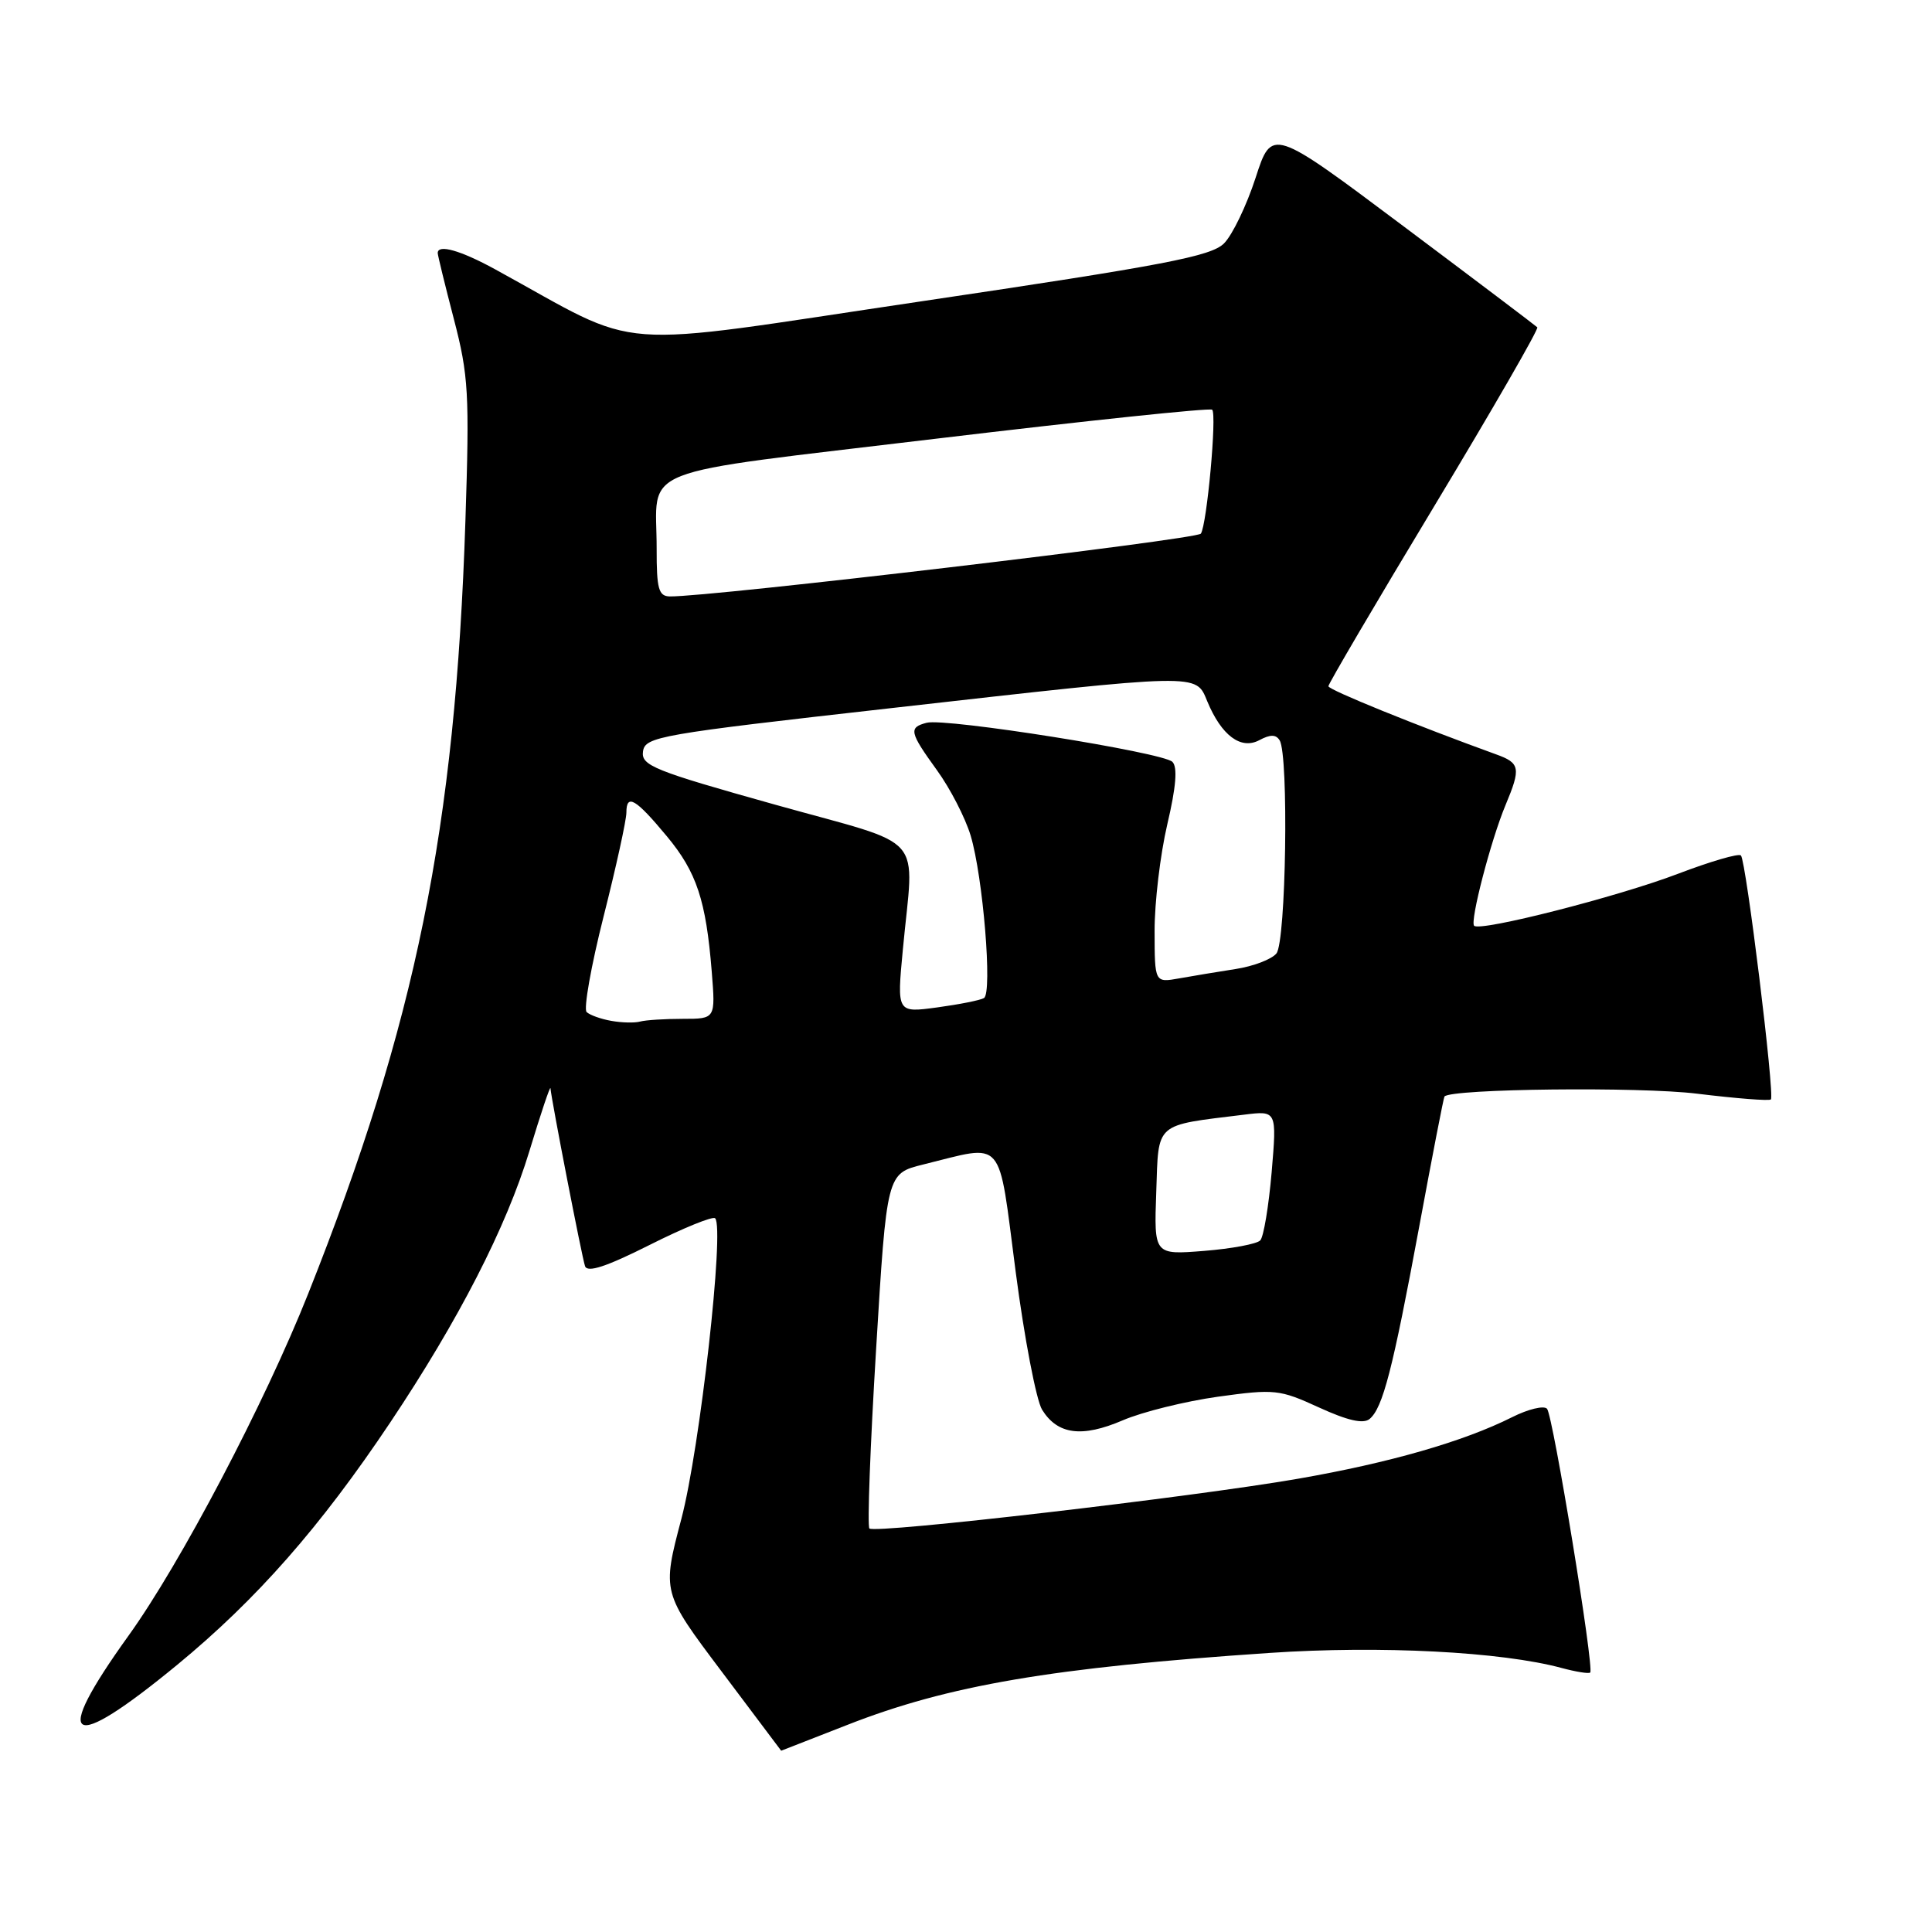 <?xml version="1.0" encoding="UTF-8" standalone="no"?>
<!DOCTYPE svg PUBLIC "-//W3C//DTD SVG 1.1//EN" "http://www.w3.org/Graphics/SVG/1.1/DTD/svg11.dtd" >
<svg xmlns="http://www.w3.org/2000/svg" xmlns:xlink="http://www.w3.org/1999/xlink" version="1.1" viewBox="0 0 256 256">
 <g >
 <path fill="currentColor"
d=" M 112.27 228.56 C 125.67 223.30 139.43 220.96 168.25 219.02 C 182.88 218.03 198.97 218.86 206.94 221.02 C 208.84 221.53 210.53 221.80 210.71 221.62 C 211.27 221.06 205.78 187.55 204.99 186.67 C 204.58 186.21 202.50 186.71 200.37 187.78 C 193.94 191.01 184.13 193.83 172.00 195.94 C 158.04 198.37 115.92 203.26 115.20 202.53 C 114.91 202.24 115.31 191.54 116.09 178.75 C 117.50 155.50 117.50 155.50 122.30 154.31 C 133.27 151.61 132.21 150.39 134.58 168.50 C 135.73 177.30 137.31 185.53 138.08 186.79 C 140.13 190.10 143.36 190.52 148.77 188.20 C 151.37 187.08 157.05 185.68 161.39 185.07 C 168.90 184.03 169.55 184.10 174.78 186.50 C 178.56 188.23 180.65 188.71 181.48 188.02 C 183.23 186.56 184.54 181.49 188.06 162.50 C 189.79 153.15 191.29 145.41 191.40 145.29 C 192.32 144.26 217.31 143.98 224.88 144.92 C 230.04 145.55 234.44 145.90 234.65 145.68 C 235.19 145.14 231.36 114.03 230.68 113.35 C 230.38 113.05 226.62 114.15 222.32 115.79 C 214.34 118.83 196.14 123.47 195.33 122.67 C 194.75 122.09 197.55 111.32 199.49 106.68 C 201.55 101.76 201.42 101.10 198.25 99.96 C 187.68 96.13 176.04 91.41 176.02 90.93 C 176.01 90.62 182.32 79.88 190.05 67.06 C 197.77 54.25 203.92 43.58 203.70 43.37 C 203.49 43.16 195.49 37.11 185.92 29.94 C 168.53 16.91 168.53 16.91 166.37 23.57 C 165.18 27.23 163.30 31.14 162.19 32.25 C 160.48 33.96 154.34 35.14 122.06 39.93 C 79.72 46.21 85.66 46.66 65.60 35.68 C 61.01 33.17 58.00 32.32 58.00 33.53 C 58.00 33.82 58.96 37.75 60.14 42.28 C 62.09 49.76 62.22 52.16 61.67 69.00 C 60.34 109.79 55.10 135.55 40.85 171.39 C 35.07 185.94 23.91 207.18 17.02 216.75 C 6.72 231.08 9.05 232.47 23.48 220.60 C 34.01 211.93 42.45 202.33 51.71 188.48 C 60.78 174.91 67.09 162.61 70.14 152.55 C 71.65 147.57 72.91 143.81 72.94 144.20 C 73.07 145.77 77.11 166.59 77.52 167.77 C 77.83 168.67 80.33 167.85 86.08 164.96 C 90.55 162.71 94.46 161.12 94.76 161.43 C 96.03 162.70 92.74 191.95 90.29 201.24 C 87.72 210.98 87.72 210.98 95.61 221.47 C 99.95 227.24 103.50 231.97 103.51 231.98 C 103.51 231.99 107.45 230.45 112.27 228.56 Z  M 153.21 157.93 C 153.53 148.61 152.89 149.17 164.85 147.70 C 169.19 147.16 169.19 147.16 168.50 155.33 C 168.11 159.82 167.44 163.89 166.99 164.36 C 166.55 164.83 163.20 165.46 159.55 165.75 C 152.91 166.28 152.91 166.28 153.21 157.93 Z  M 81.00 135.27 C 79.62 135.03 78.15 134.50 77.73 134.10 C 77.31 133.69 78.32 127.99 79.98 121.43 C 81.64 114.87 83.00 108.67 83.00 107.67 C 83.00 105.11 84.22 105.82 88.37 110.82 C 92.31 115.56 93.55 119.30 94.31 128.75 C 94.81 135.00 94.81 135.00 90.49 135.00 C 88.11 135.00 85.56 135.16 84.83 135.36 C 84.10 135.56 82.38 135.52 81.00 135.27 Z  M 119.63 125.85 C 121.10 110.06 123.11 112.34 102.70 106.62 C 86.59 102.11 84.94 101.44 85.20 99.57 C 85.48 97.61 87.29 97.30 118.00 93.84 C 159.34 89.17 158.42 89.19 159.97 92.93 C 161.85 97.46 164.42 99.38 166.86 98.08 C 168.32 97.30 169.07 97.30 169.56 98.10 C 170.78 100.07 170.41 124.81 169.13 126.34 C 168.49 127.12 166.06 128.04 163.73 128.40 C 161.40 128.76 158.04 129.32 156.25 129.64 C 153.00 130.22 153.00 130.22 152.99 123.36 C 152.98 119.59 153.74 113.23 154.67 109.24 C 155.84 104.27 156.05 101.65 155.35 100.95 C 154.09 99.69 125.29 95.11 122.79 95.77 C 120.37 96.40 120.50 97.01 124.16 102.07 C 125.90 104.47 127.90 108.35 128.61 110.70 C 130.26 116.18 131.52 131.57 130.38 132.25 C 129.89 132.54 127.10 133.09 124.17 133.49 C 118.84 134.21 118.84 134.21 119.63 125.85 Z  M 87.01 72.75 C 87.04 61.54 83.27 63.03 124.12 58.12 C 143.93 55.75 160.35 54.02 160.62 54.29 C 161.26 54.92 159.92 69.53 159.12 70.71 C 158.60 71.48 94.06 79.11 88.75 79.03 C 87.27 79.00 87.00 78.03 87.01 72.75 Z "/>
</g>
</svg>
